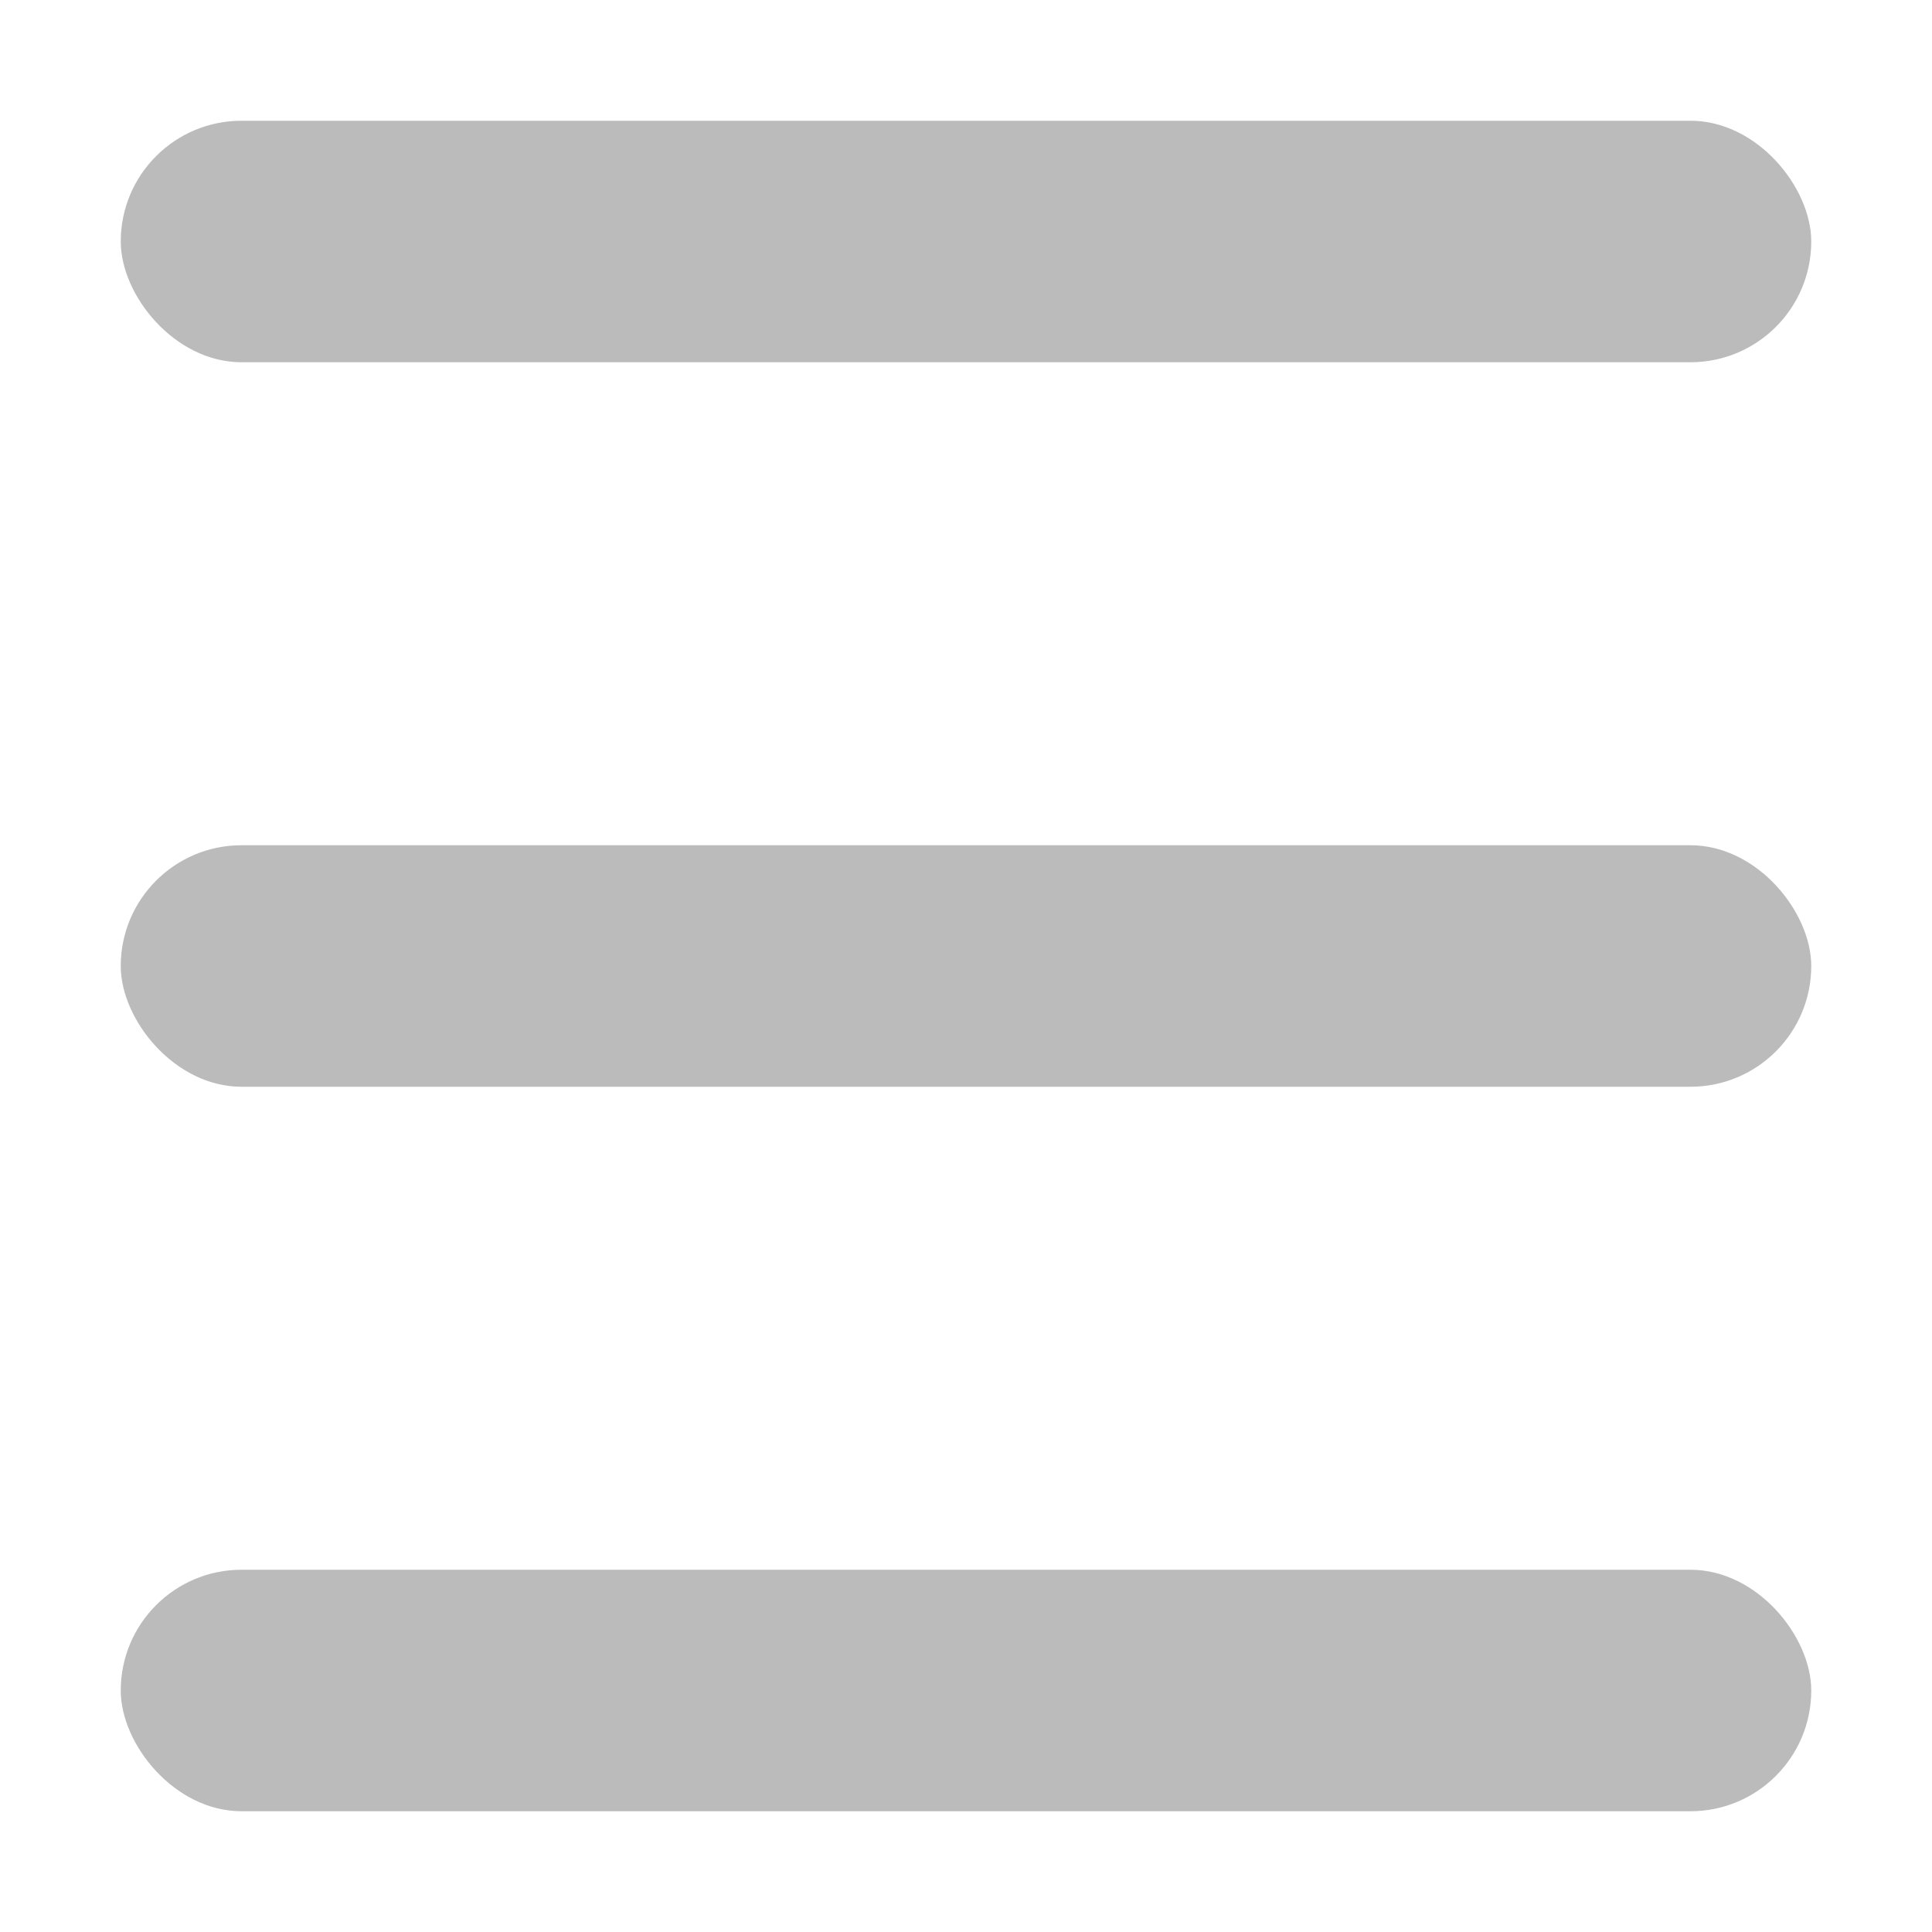 <?xml version="1.0" encoding="UTF-8" standalone="no"?>
<!-- Created with Inkscape (http://www.inkscape.org/) -->

<svg
   xmlns:dc="http://purl.org/dc/elements/1.1/"
   xmlns:cc="http://creativecommons.org/ns#"
   xmlns:rdf="http://www.w3.org/1999/02/22-rdf-syntax-ns#"
   xmlns:svg="http://www.w3.org/2000/svg"
   xmlns="http://www.w3.org/2000/svg"
   version="1.1"
   width="16"
   height="16"
   id="svg2">
  <defs
     id="defs4" />
  <g
     transform="translate(0,-1036.362)"
     id="layer1">
    <g
       id="g3871">
      <rect
         width="14"
         height="2"
         rx="1"
         ry="1"
         x="1"
         y="1037.362"
         id="rect2987"
         style="fill:#bbbbbb;fill-opacity:1;fill-rule:nonzero;stroke:none" />
      <rect
         width="14"
         height="2"
         rx="1"
         ry="1"
         x="1"
         y="1049.362"
         id="rect2987-3"
         style="fill:#bbbbbb;fill-opacity:1;fill-rule:nonzero;stroke:none" />
      <rect
         width="14"
         height="2"
         rx="1"
         ry="1"
         x="1"
         y="1043.362"
         id="rect2987-2"
         style="fill:#bbbbbb;fill-opacity:1;fill-rule:nonzero;stroke:none" />
    </g>
  </g>
</svg>

